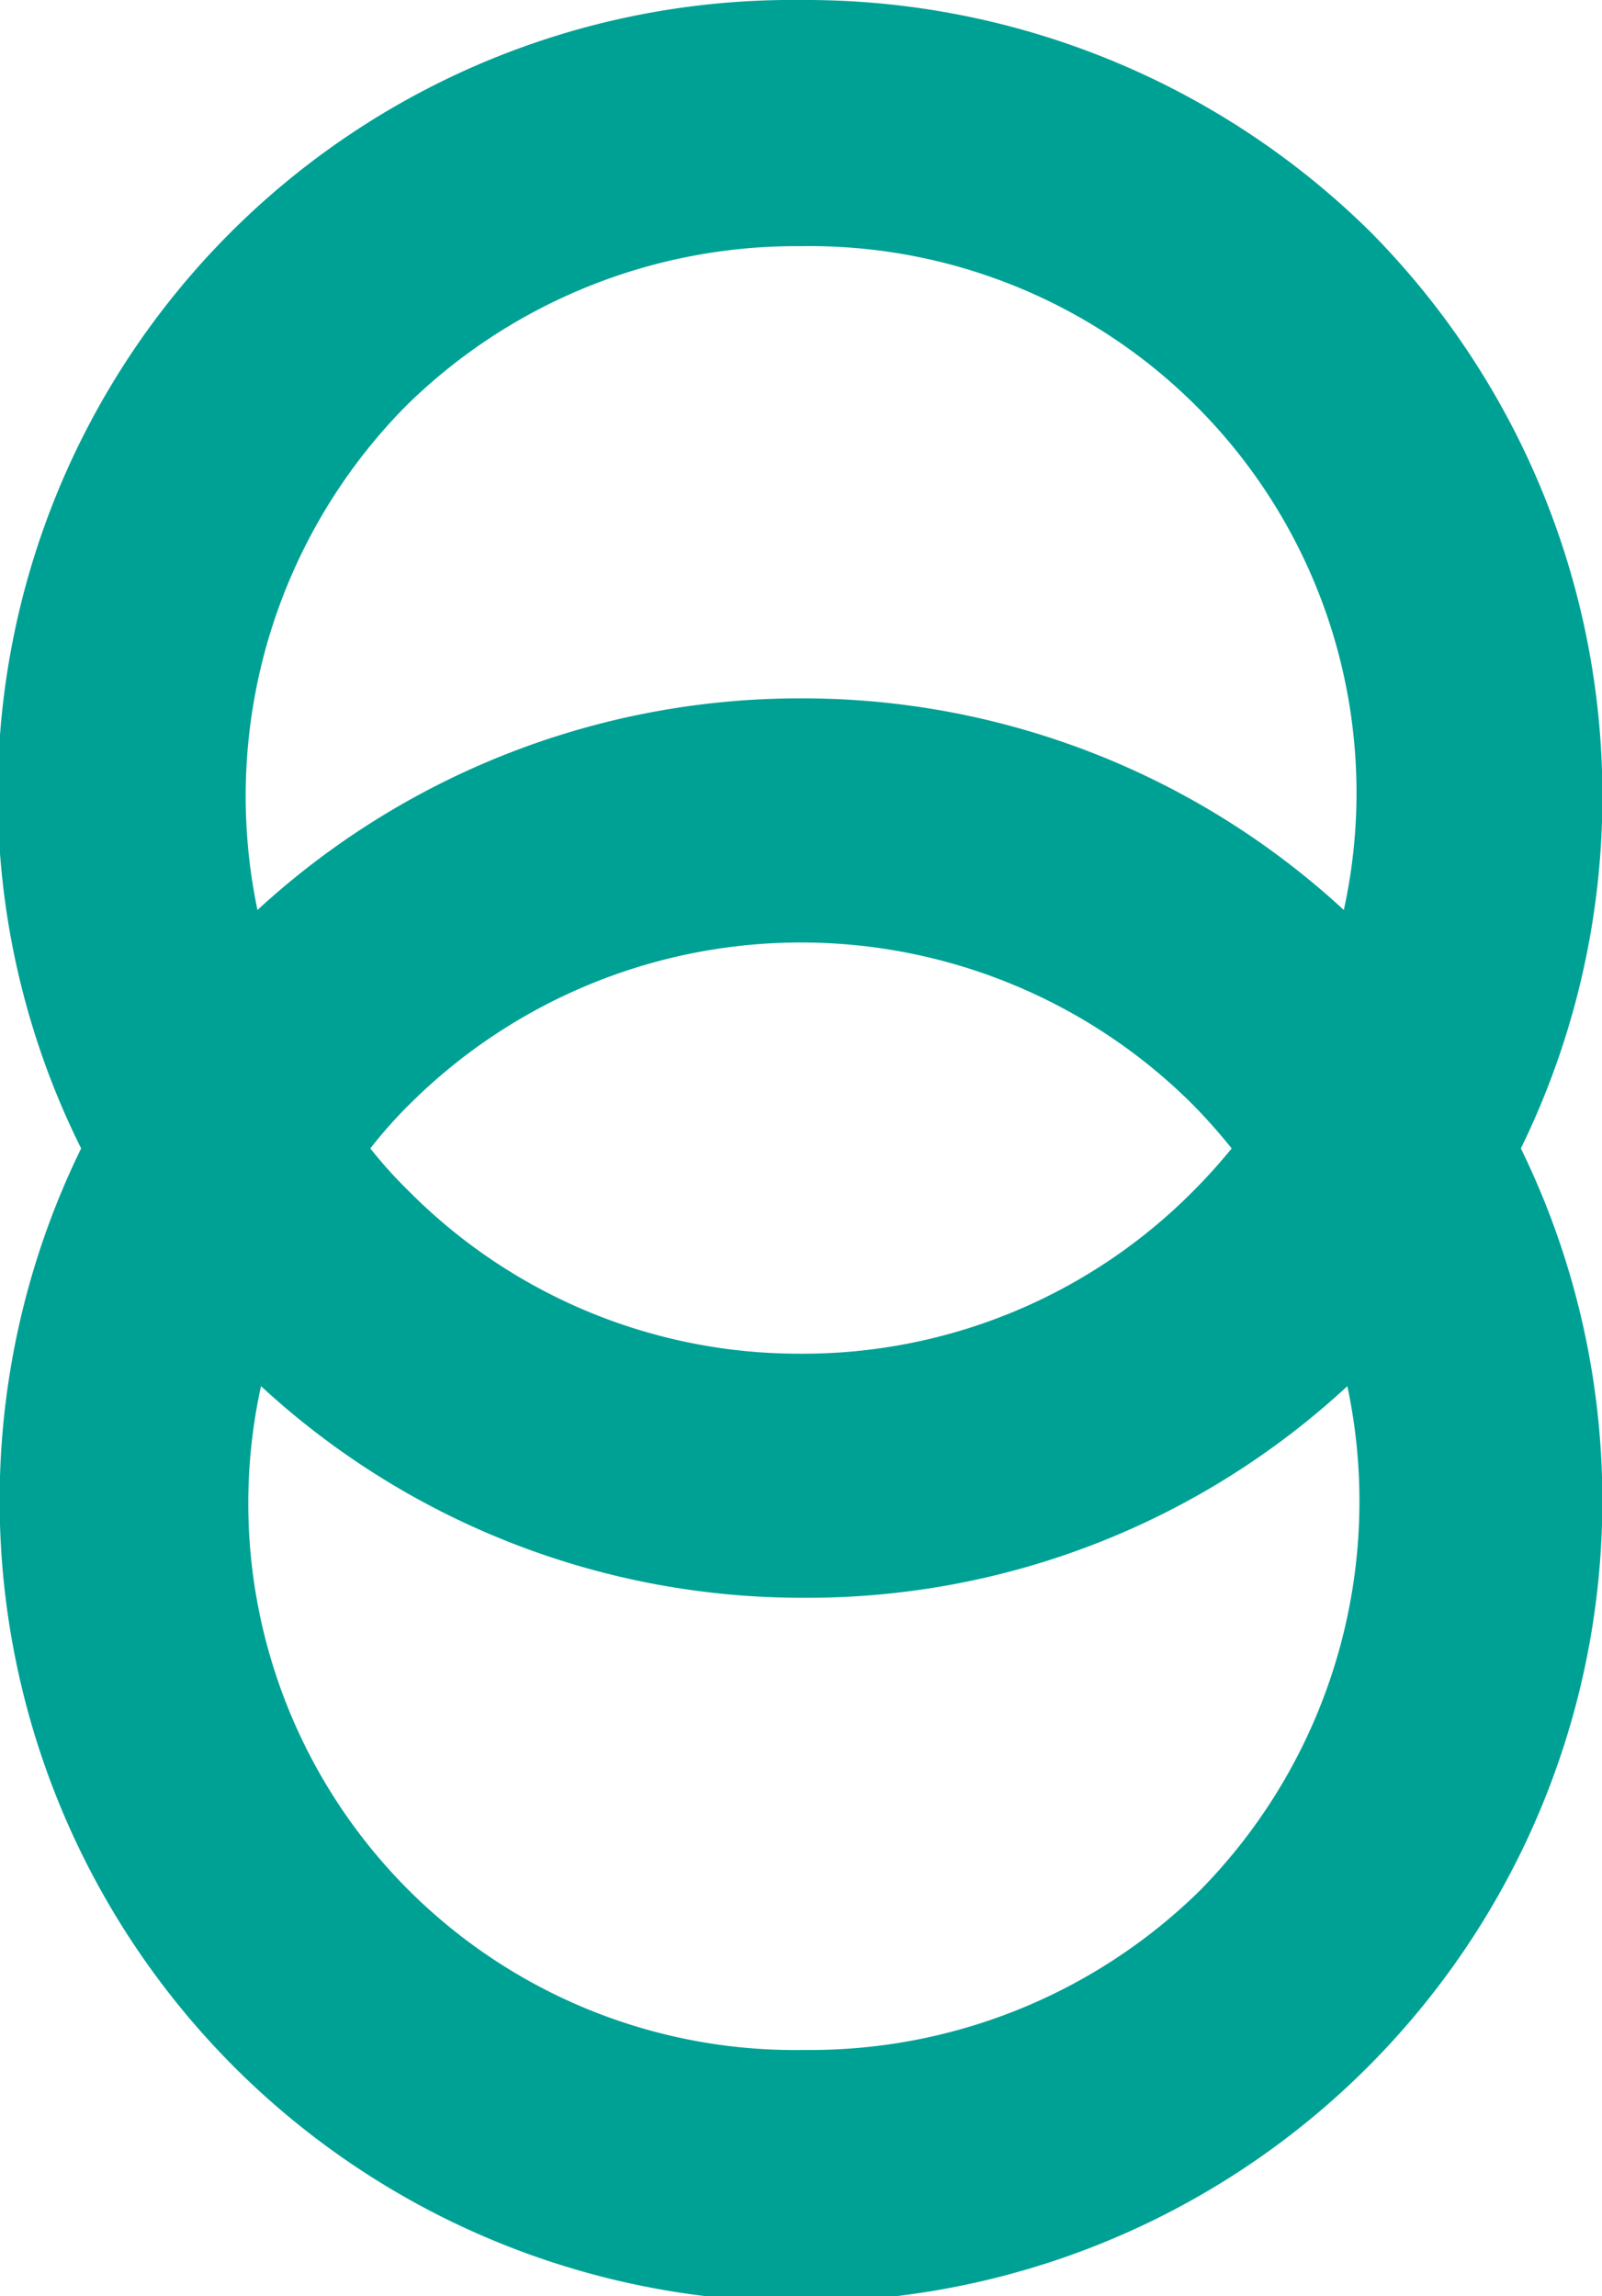 <svg xmlns="http://www.w3.org/2000/svg" viewBox="0 0 22.71 32.55"><defs><style>.cls-1{fill:#00a195;}</style></defs><title>challenge-agility-icon</title><g id="Capa_2" data-name="Capa 2"><g id="Capa_1-2" data-name="Capa 1"><path class="cls-1" d="M19.42,3.28A11.39,11.39,0,0,0,11.35,0,11.26,11.26,0,0,0,1.15,16.28a11.36,11.36,0,1,0,20.41,0A11.37,11.37,0,0,0,19.42,3.28ZM5.76,5.75a7.88,7.88,0,0,1,5.59-2.26h0a7.75,7.75,0,0,1,7.7,9.41,11.31,11.31,0,0,0-7.7-3h0a11.35,11.35,0,0,0-7.7,3A7.87,7.87,0,0,1,5.76,5.75Zm5.59,13.44a7.79,7.79,0,0,1-5.55-2.3,6.31,6.31,0,0,1-.55-.61,6.42,6.42,0,0,1,.55-.62,7.86,7.86,0,0,1,11.11,0,8.11,8.11,0,0,1,.55.62,8,8,0,0,1-.55.61A7.79,7.79,0,0,1,11.35,19.19ZM17,26.81a7.88,7.88,0,0,1-5.6,2.25,7.75,7.75,0,0,1-7.7-9.41,11.3,11.3,0,0,0,7.7,3h0a11.26,11.26,0,0,0,7.7-3A7.86,7.86,0,0,1,17,26.81Z"/></g></g></svg>